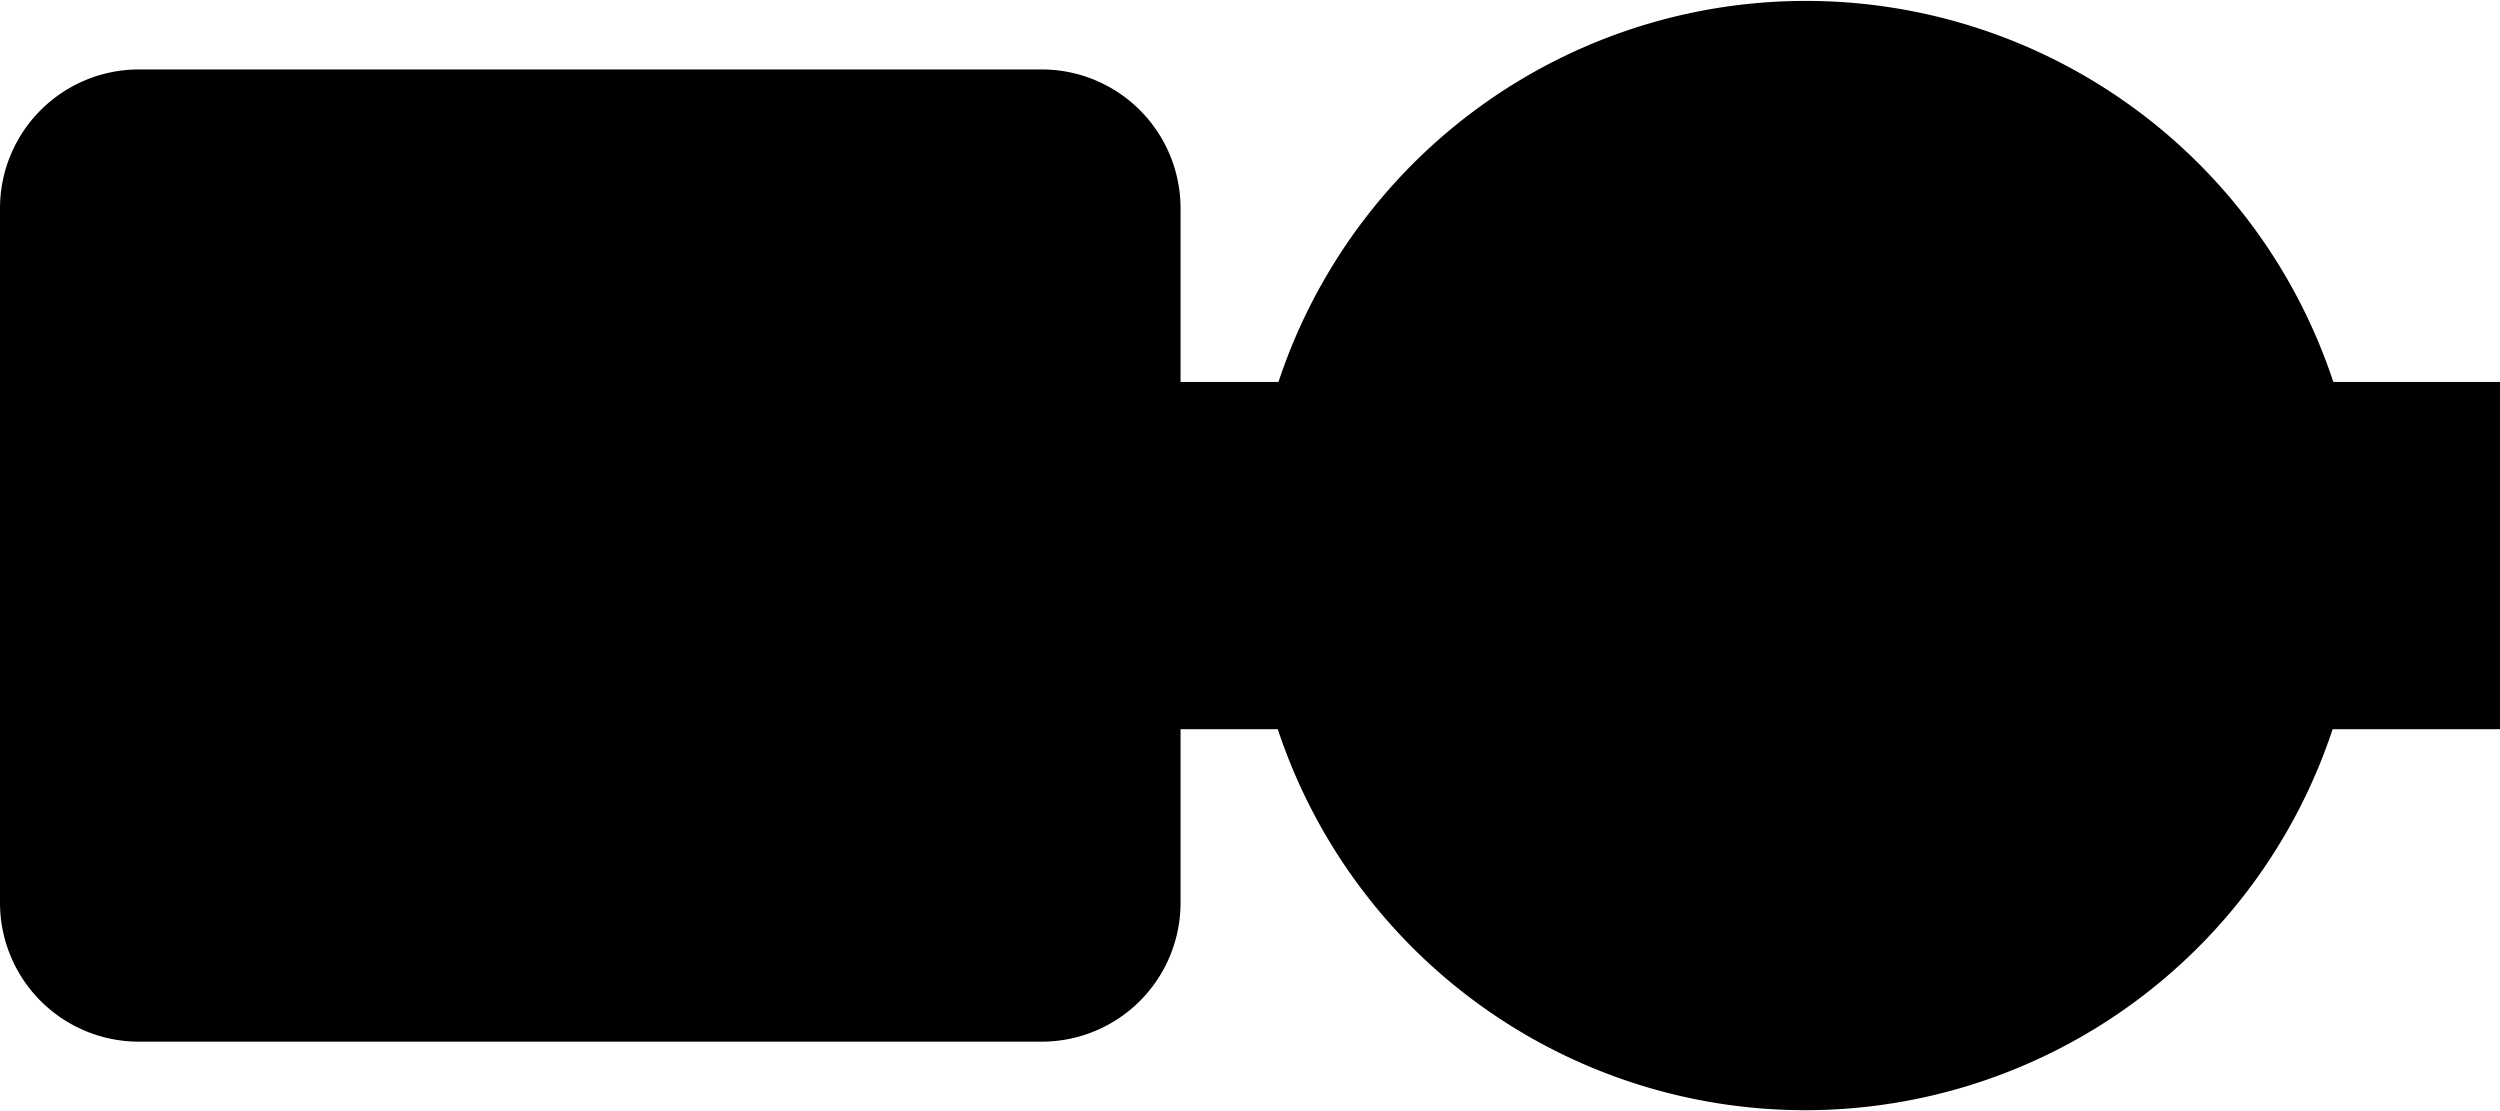 <svg xmlns="http://www.w3.org/2000/svg" id="gb-national-rail.london-dlr" width="36" height="16" viewBox="0 0 36 16"><g><path d="M33.6,5.5a8,8,0,0,0-15.19,0H17V3a2,2,0,0,0-2-2H2A2,2,0,0,0,0,3V13a2,2,0,0,0,2,2H15a2,2,0,0,0,2-2V10.5h1.4a8,8,0,0,0,15.19,0H36v-5Z" fill="hsl(220, 3%, 100%)" opacity="0.75"/><path d="M26,8 m-4,0 a4,4 0 1,0 8,0 a4,4 0 1,0 -8,0" fill="hsl(220, 3%, 100%)"/><path d="M26,1a7,7,0,1,0,7,7A7,7,0,0,0,26,1Zm0,11a4,4,0,1,1,4-4A4,4,0,0,1,26,12Z" fill="hsl(220, 3%, 68%)"/><path d="M17,6.5 H35 V9.5 H17 Z" fill="hsl(220, 3%, 58%)"/><path d="M2,2 H15 C15,2 16,2 16,3 V13 C16,13 16,14 15,14 H2 C2,14 1,14 1,13 V3 C1,3 1,2 2,2" fill="hsl(220, 3%, 63%)"/><path d="M15,7,15,6,12,6,7.26,4,5,4,9.67,6,2,6,2,7,9.67,7,5,9,2,9,2,10,5,10,9.67,12,12,12,7.26,10,15,10,15,9,7.26,9,12,7,15,7 Z" fill="hsl(220, 3%, 100%)"/></g></svg>
